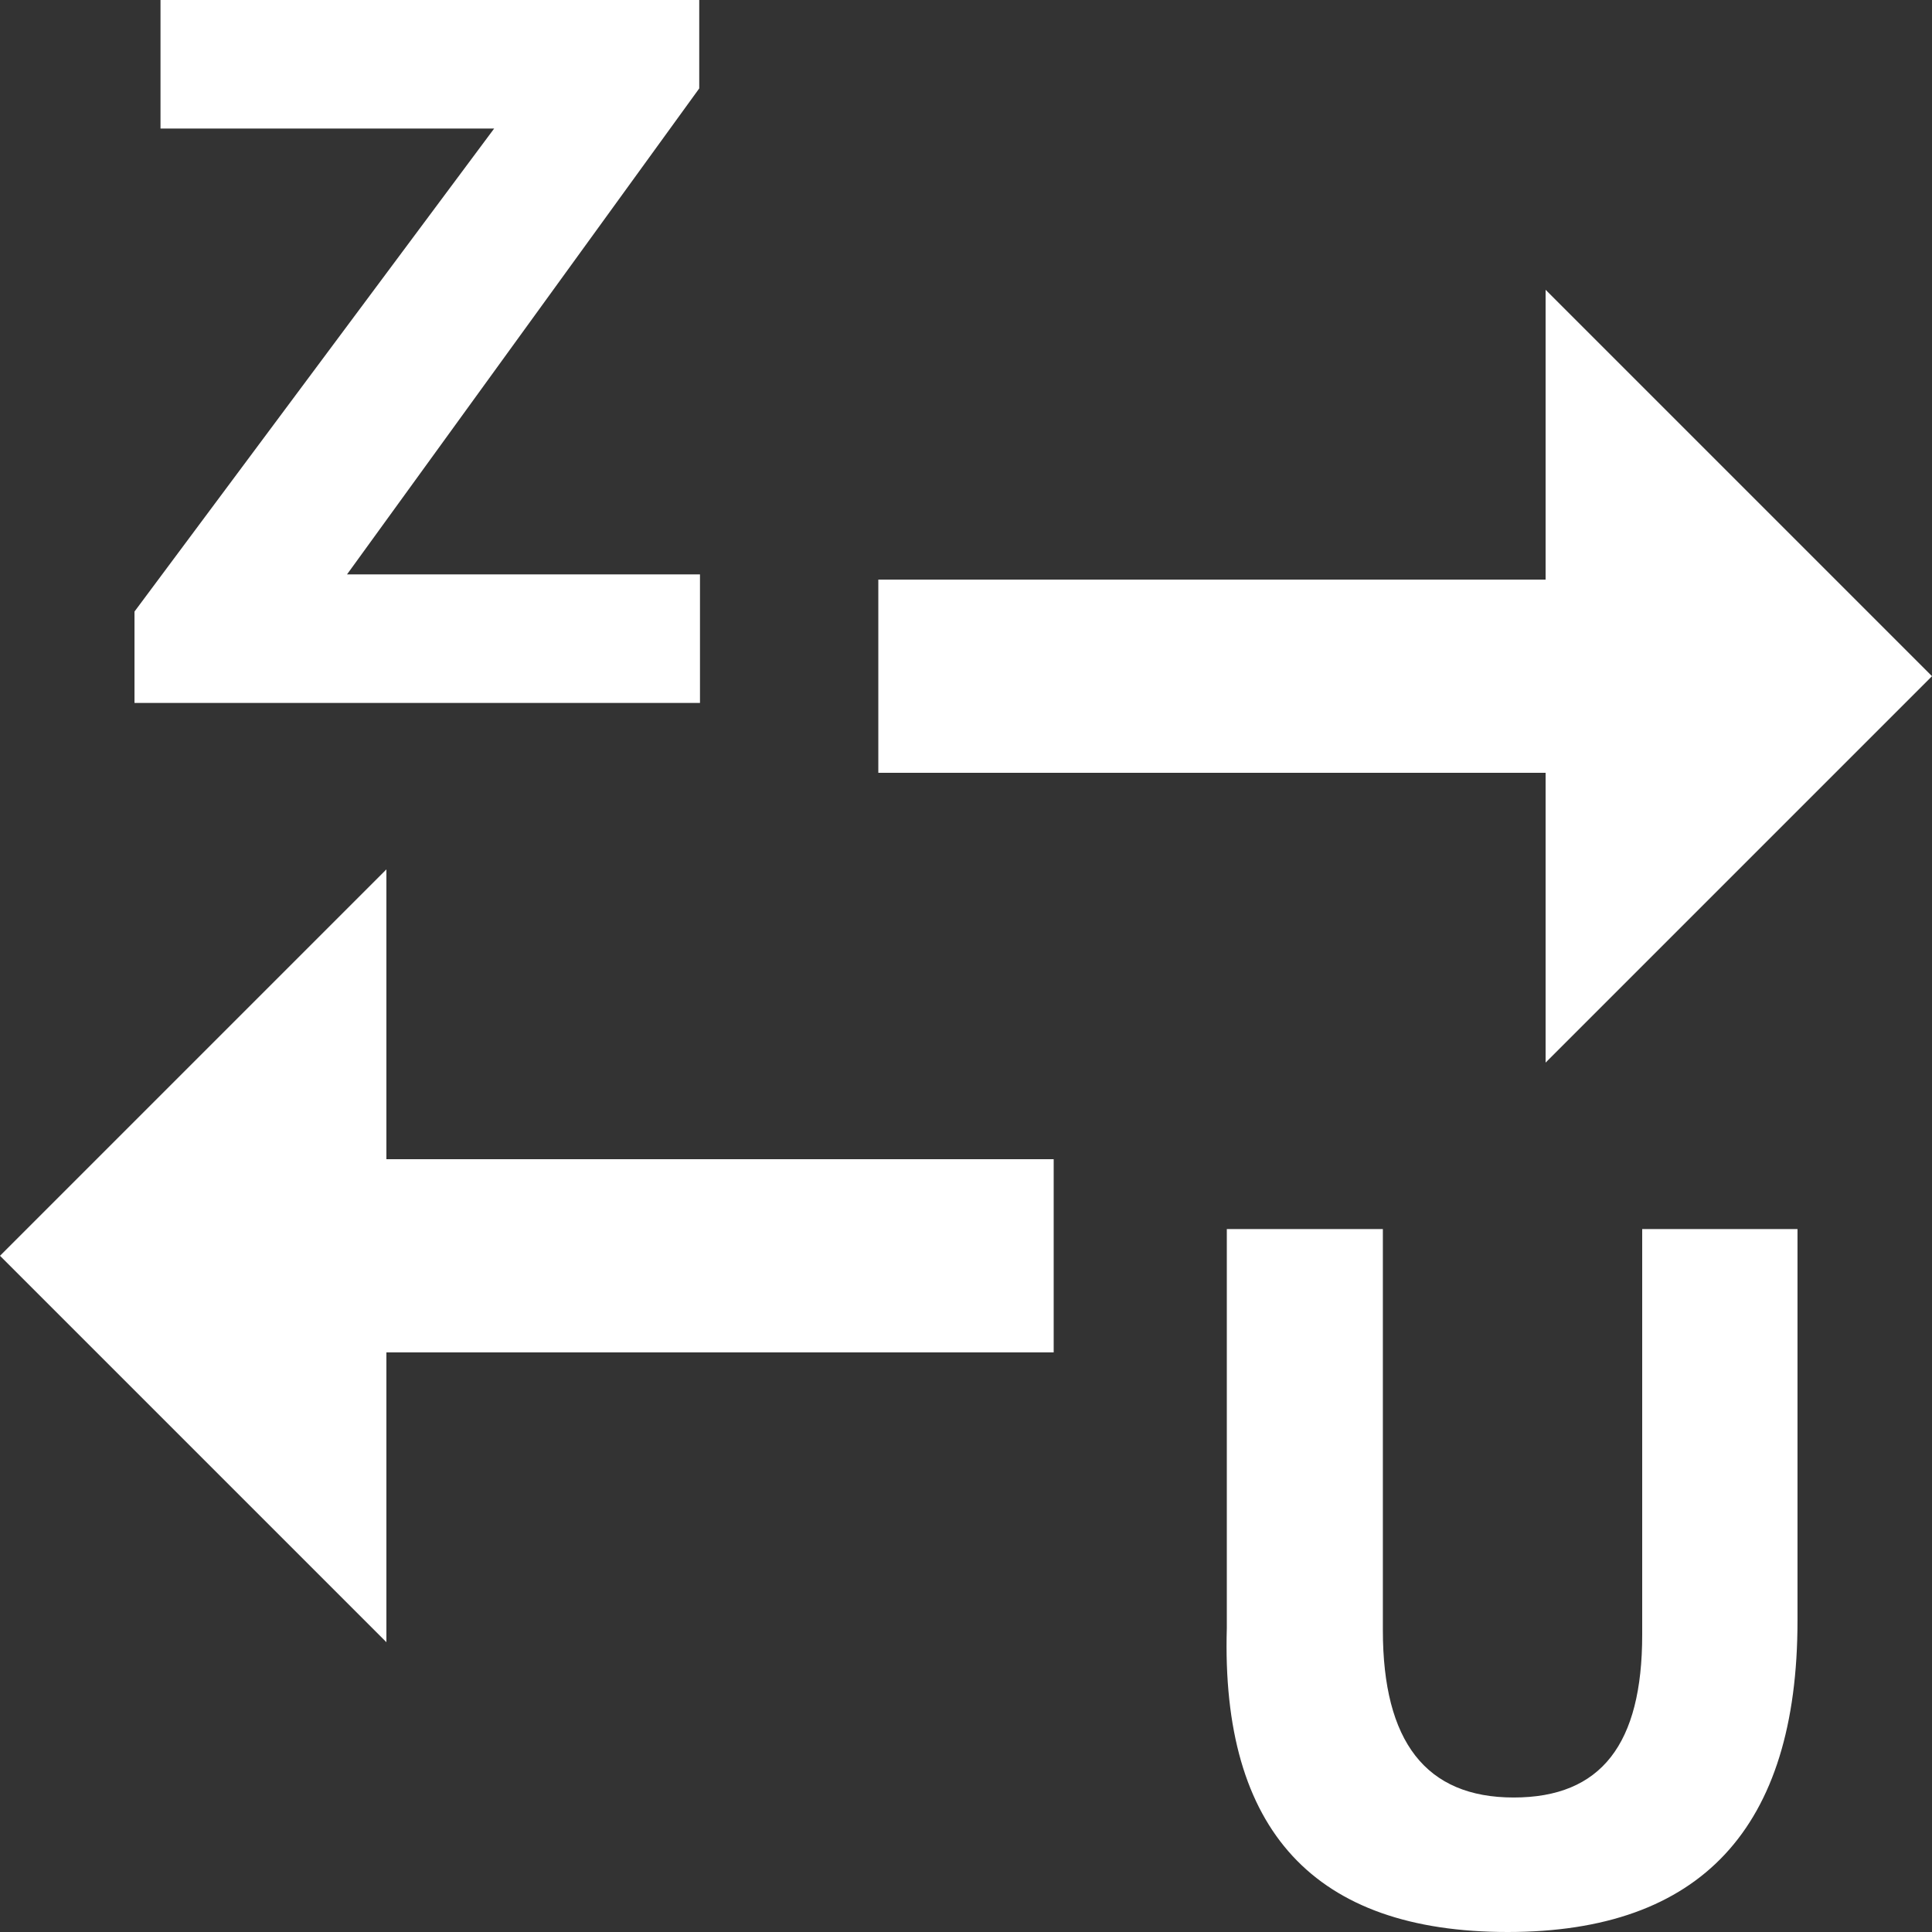 <svg xmlns="http://www.w3.org/2000/svg" viewBox="0 0 26 26" fill="#fff" fill-rule="evenodd">
    <rect x="0" y="0" width="26" height="26" fill="#333333" stroke="none"/>
    <g class="l-h-arrow">
        <rect class="l-a-line" x="5.2" y="15.6" width="8.98" height="2.6"/>
        <polygon class="l-a-head" points="0 16.9 5.2 22.1 5.2 11.7 0 16.9"/>
    </g>
    <g class="r-h-arrow">
        <polygon class="r-a-head" points="26 9.1 20.8 14.3 20.8 3.9 26 9.1"/>
        <rect class="r-a-line" x="11.82" y="7.8" width="8.98" height="2.6" transform="translate(32.62 18.2) rotate(180)"/>
    </g>
    <path class="u" d="M24.19,21.81q0,4.19-3.9,4.19t-3.78-4.09V16.54h2.1v5.4c0,1.5.58,2.25,1.76,2.25S22.1,23.47,22.1,22V16.54h2.09Z"/>
    <path class="z" d="M9.42,9.46H1.81V8.23l4.84-6.5H2.16V0H9.41V1.19L4.67,7.73H9.42Z"/>
</svg>
